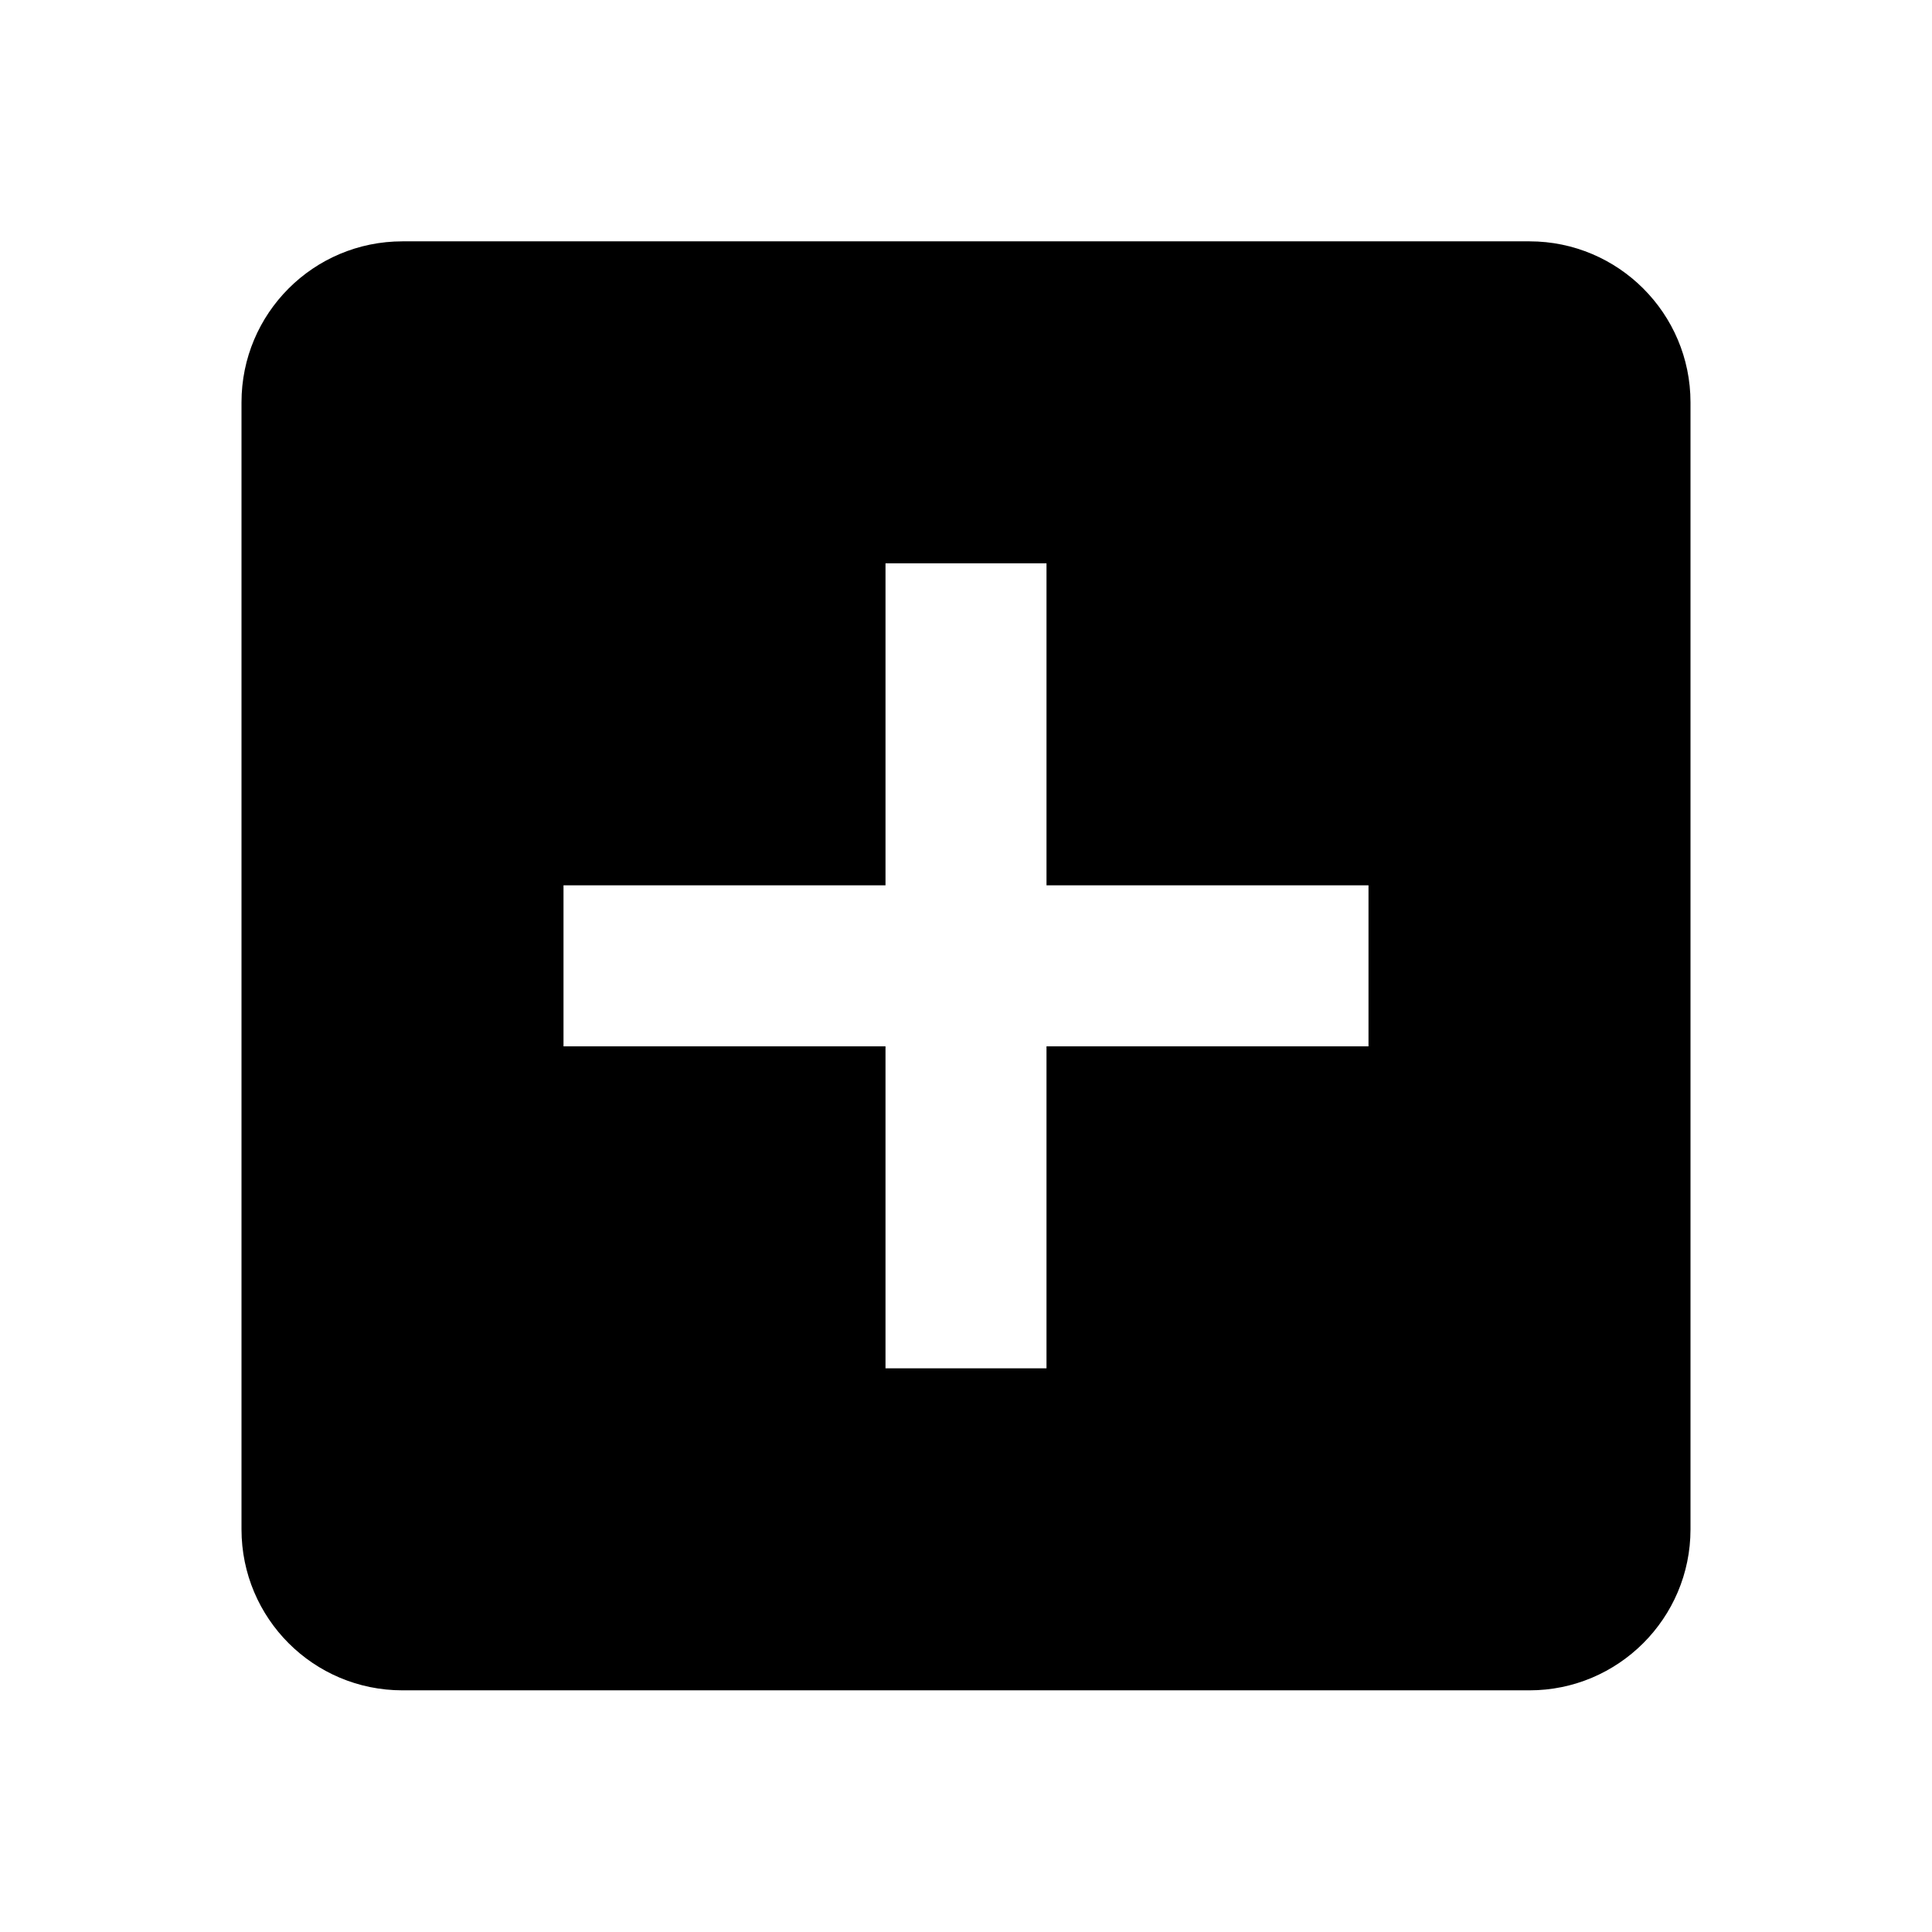 <svg xmlns="http://www.w3.org/2000/svg" version="1.1" baseProfile="full" width="24" height="24" viewBox="0 0 24.00 24.00" xml:space="preserve"><path fill="#000" fill-opacity="1" stroke-width=".2" stroke-linejoin="round" d="M17 12.998h-4v4h-2v-4H7v-2h4v-4h2v4h4m2-8H5c-1.107 0-2 .896-2 2v14c0 1.104.893 2 2 2h14c1.102 0 2-.896 2-2v-14c0-1.104-.898-2-2-2z"/></svg>